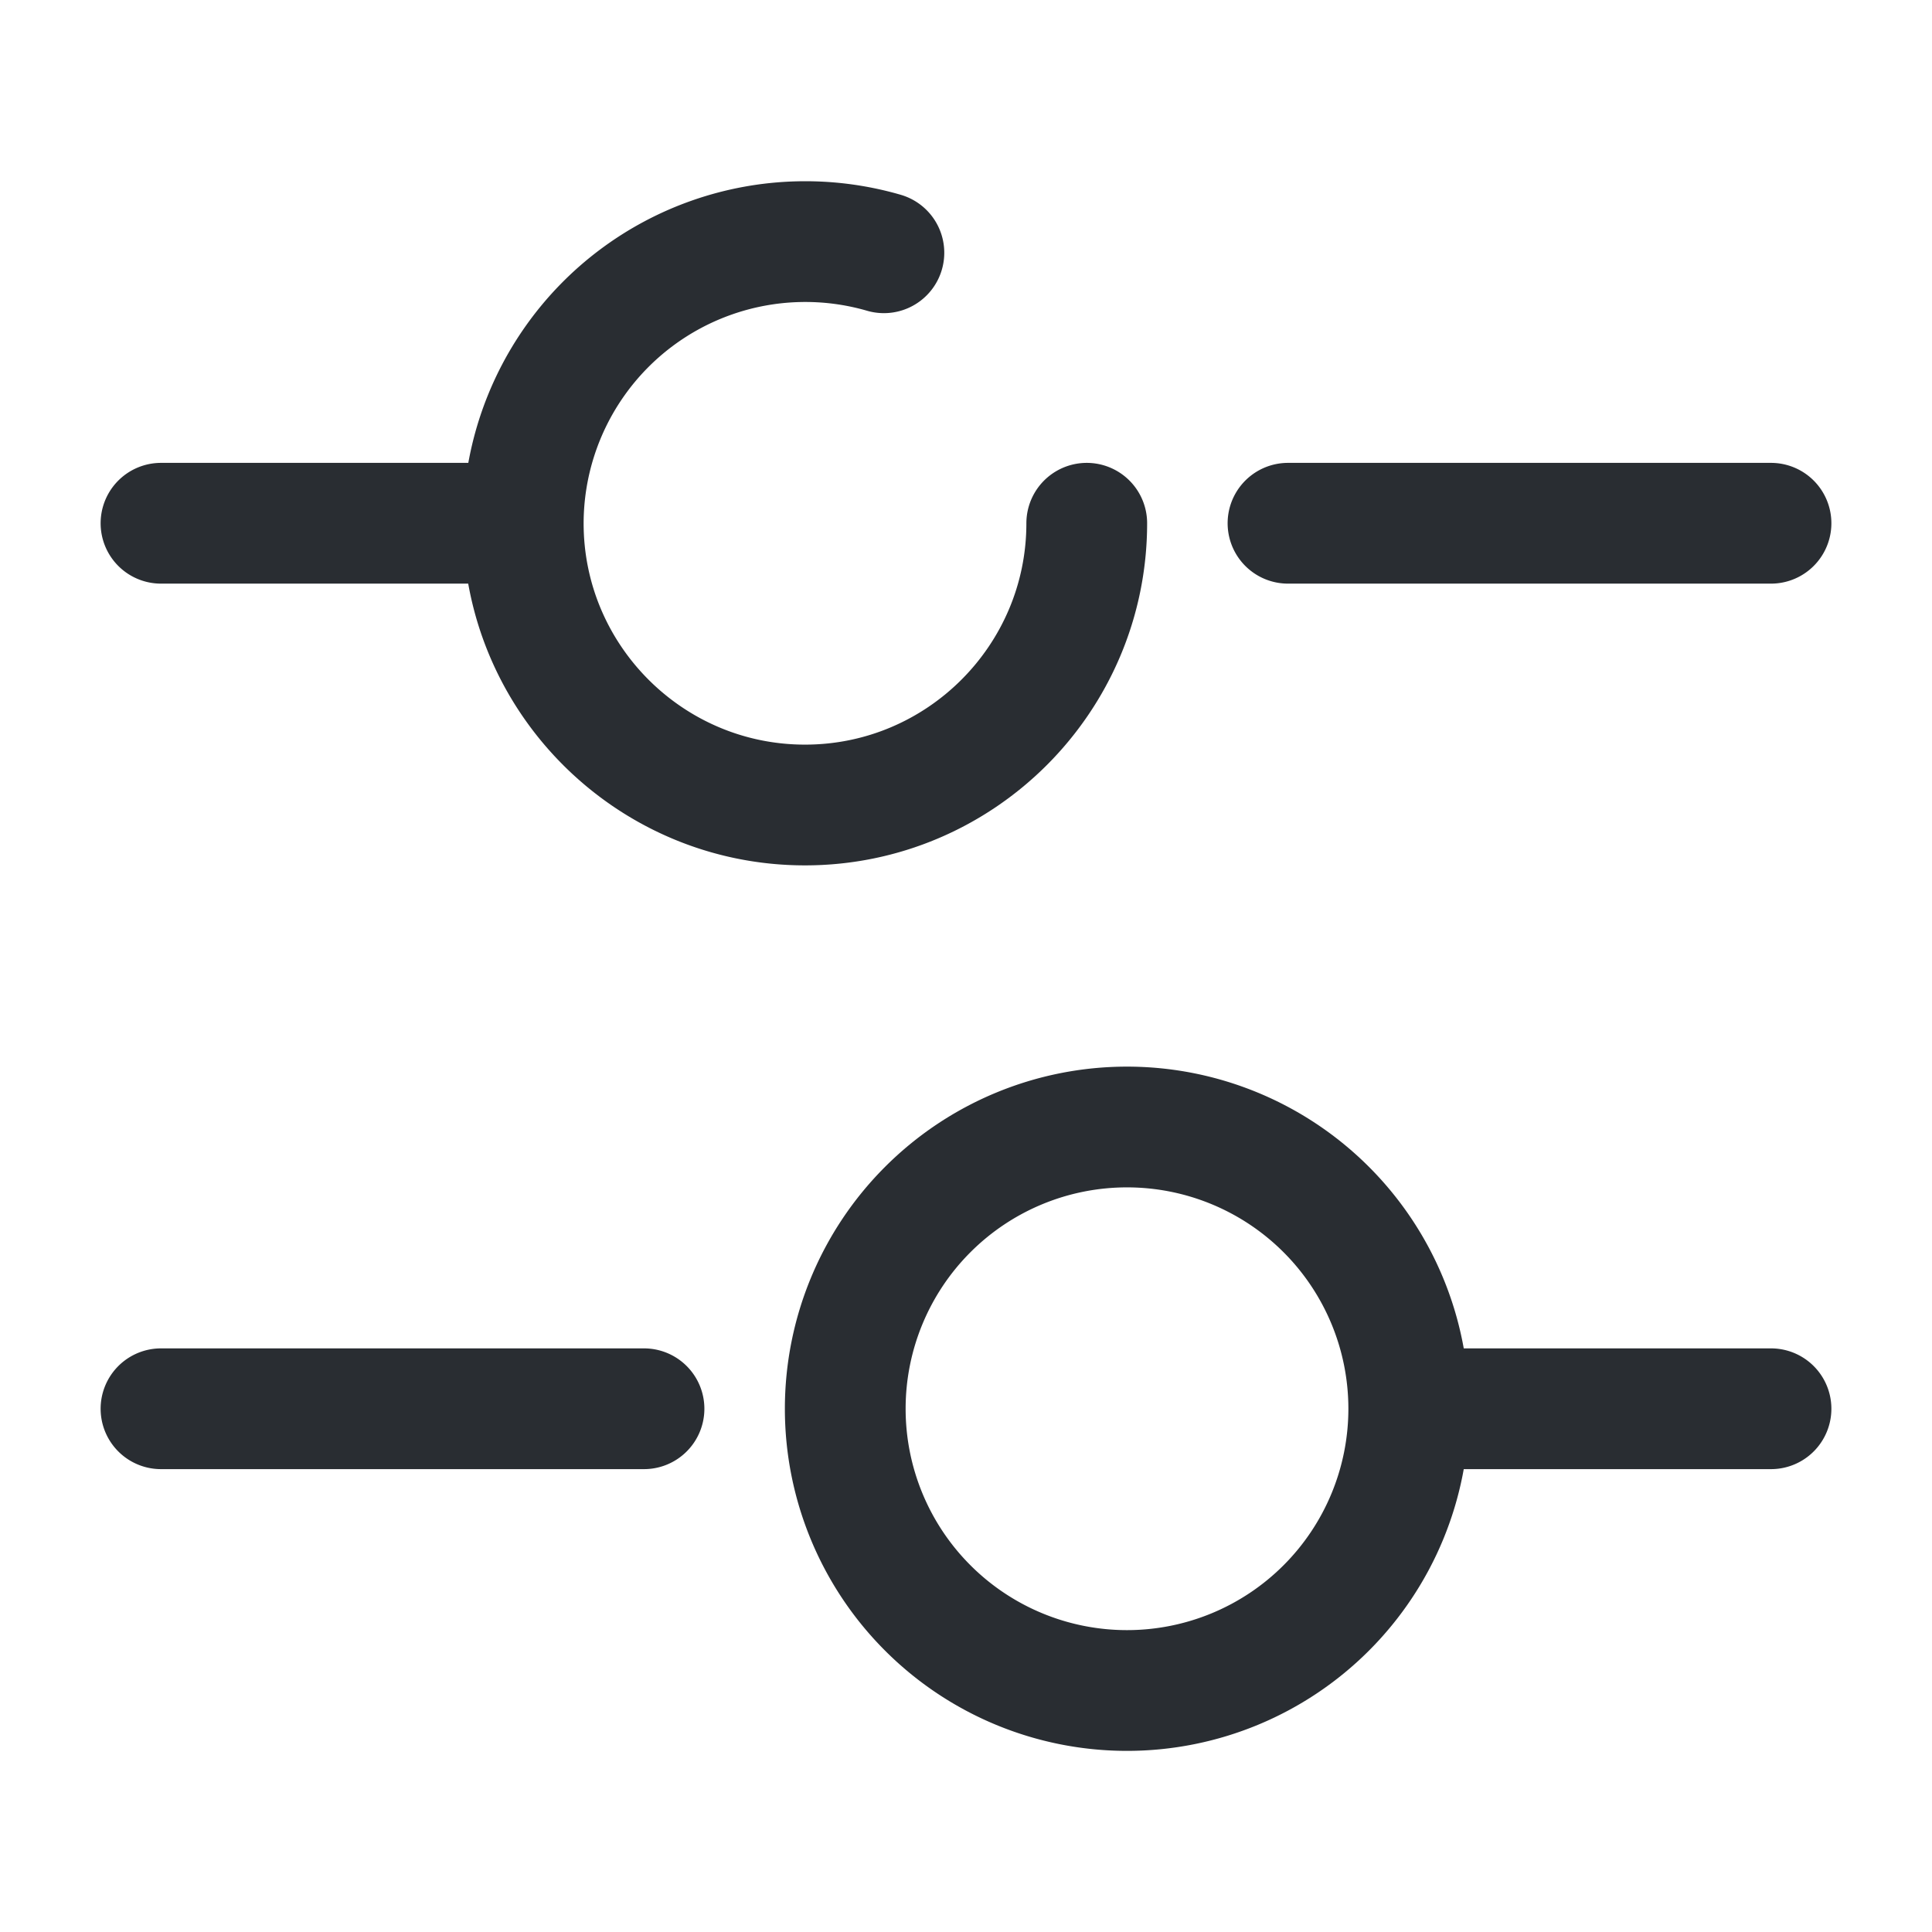 <svg xmlns="http://www.w3.org/2000/svg" width="24" height="24" fill="none"><path stroke="#292D32" stroke-linecap="round" stroke-linejoin="round" stroke-miterlimit="10" stroke-width="1.5" d="M22 6.5h-6M6 6.5H2M13.5 6.5c0 1.93-1.57 3.5-3.5 3.5S6.5 8.43 6.5 6.5a3.504 3.504 0 0 1 4.48-3.36M22 17.5h-4M8 17.5H2M14 21a3.5 3.5 0 1 0 0-7 3.5 3.5 0 0 0 0 7Z"/></svg>